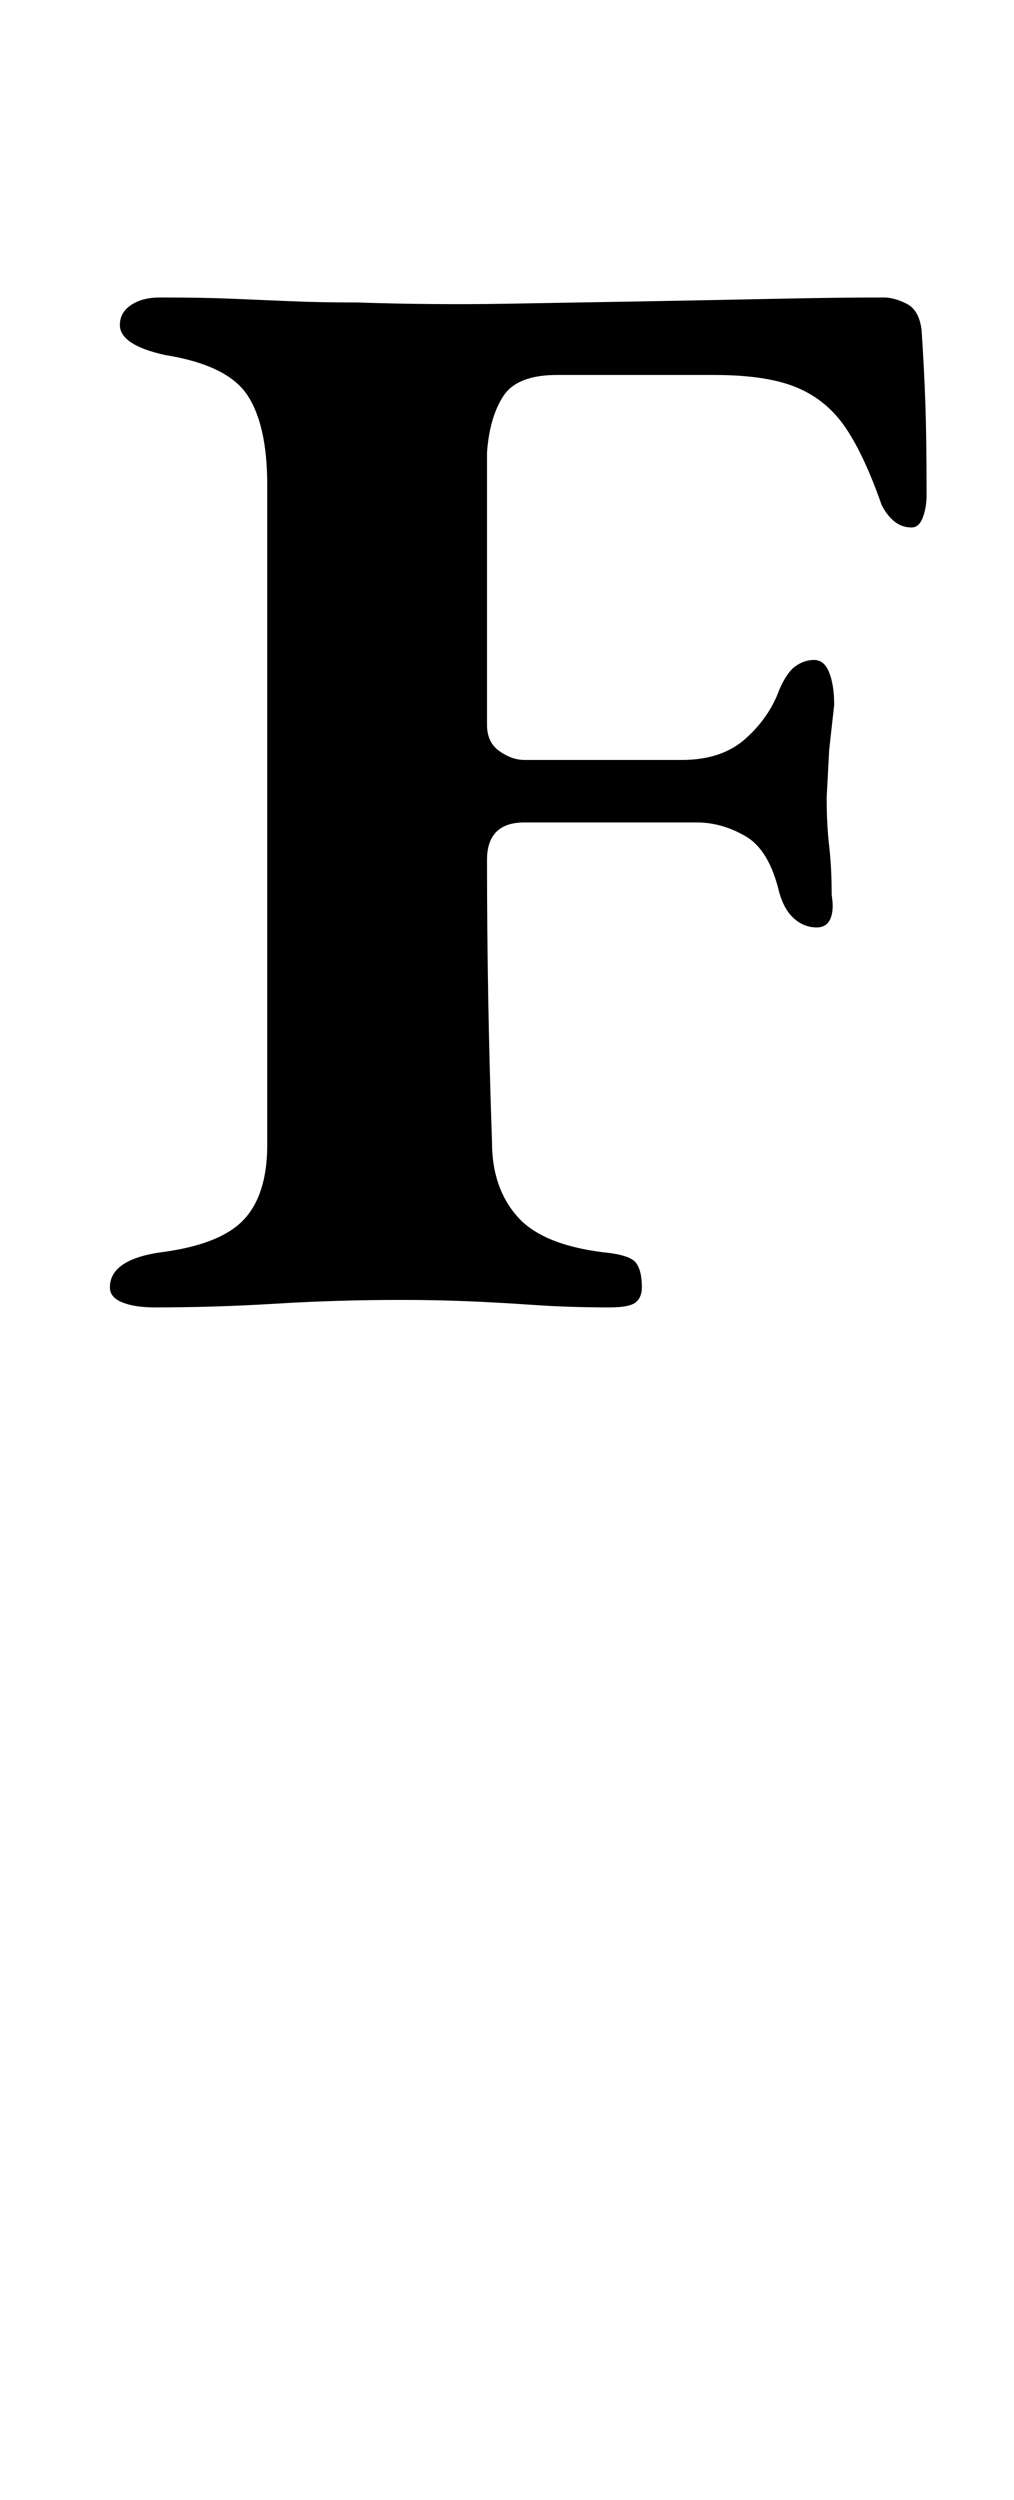 <?xml version="1.0" standalone="no"?>
<!DOCTYPE svg PUBLIC "-//W3C//DTD SVG 1.1//EN" "http://www.w3.org/Graphics/SVG/1.1/DTD/svg11.dtd" >
<svg xmlns="http://www.w3.org/2000/svg" xmlns:xlink="http://www.w3.org/1999/xlink" version="1.1" viewBox="-10 0 406 1000">
  <g transform="matrix(1 0 0 -1 0 800)">
   <path fill="currentColor"
d="M52 277q-8 0 -13 2t-5 6q0 11 20 14q24 3 33.5 13t9.5 30v264q0 24 -8 36t-33 16q-9 2 -13.5 5t-4.5 7q0 5 4.5 8t11.5 3q17 0 29 -0.5t23.5 -1t26.5 -0.5q30 -1 60 -0.5t57.5 1t51.5 1t42 0.5q4 0 9 -2.5t6 -10.5q1 -15 1.5 -29t0.5 -37q0 -5 -1.5 -9t-4.5 -4
q-4 0 -7 2.5t-5 6.5q-7 20 -14.5 31t-19.5 16t-33 5h-63q-16 0 -21.5 -8.5t-6.5 -22.5v-109q0 -7 5 -10.5t10 -3.5h34h29q16 0 25.5 8.5t13.5 19.5q3 7 6.5 9.5t7.5 2.5t6 -5t2 -13l-2 -18t-1 -19q0 -11 1 -19.5t1 -19.5q1 -6 -0.5 -9.5t-5.5 -3.5q-5 0 -9 3.5t-6 10.5
q-4 17 -13.5 22.5t-19.5 5.5h-21.5h-29h-18.5q-15 0 -15 -15q0 -28 0.5 -56t1.5 -57q0 -18 10 -29.5t35 -14.5q10 -1 12.5 -4t2.5 -10q0 -4 -2.5 -6t-10.5 -2q-16 0 -30.5 1t-27 1.5t-25.5 0.5q-26 0 -50.5 -1.5t-48.5 -1.5z" />
  </g>

</svg>
